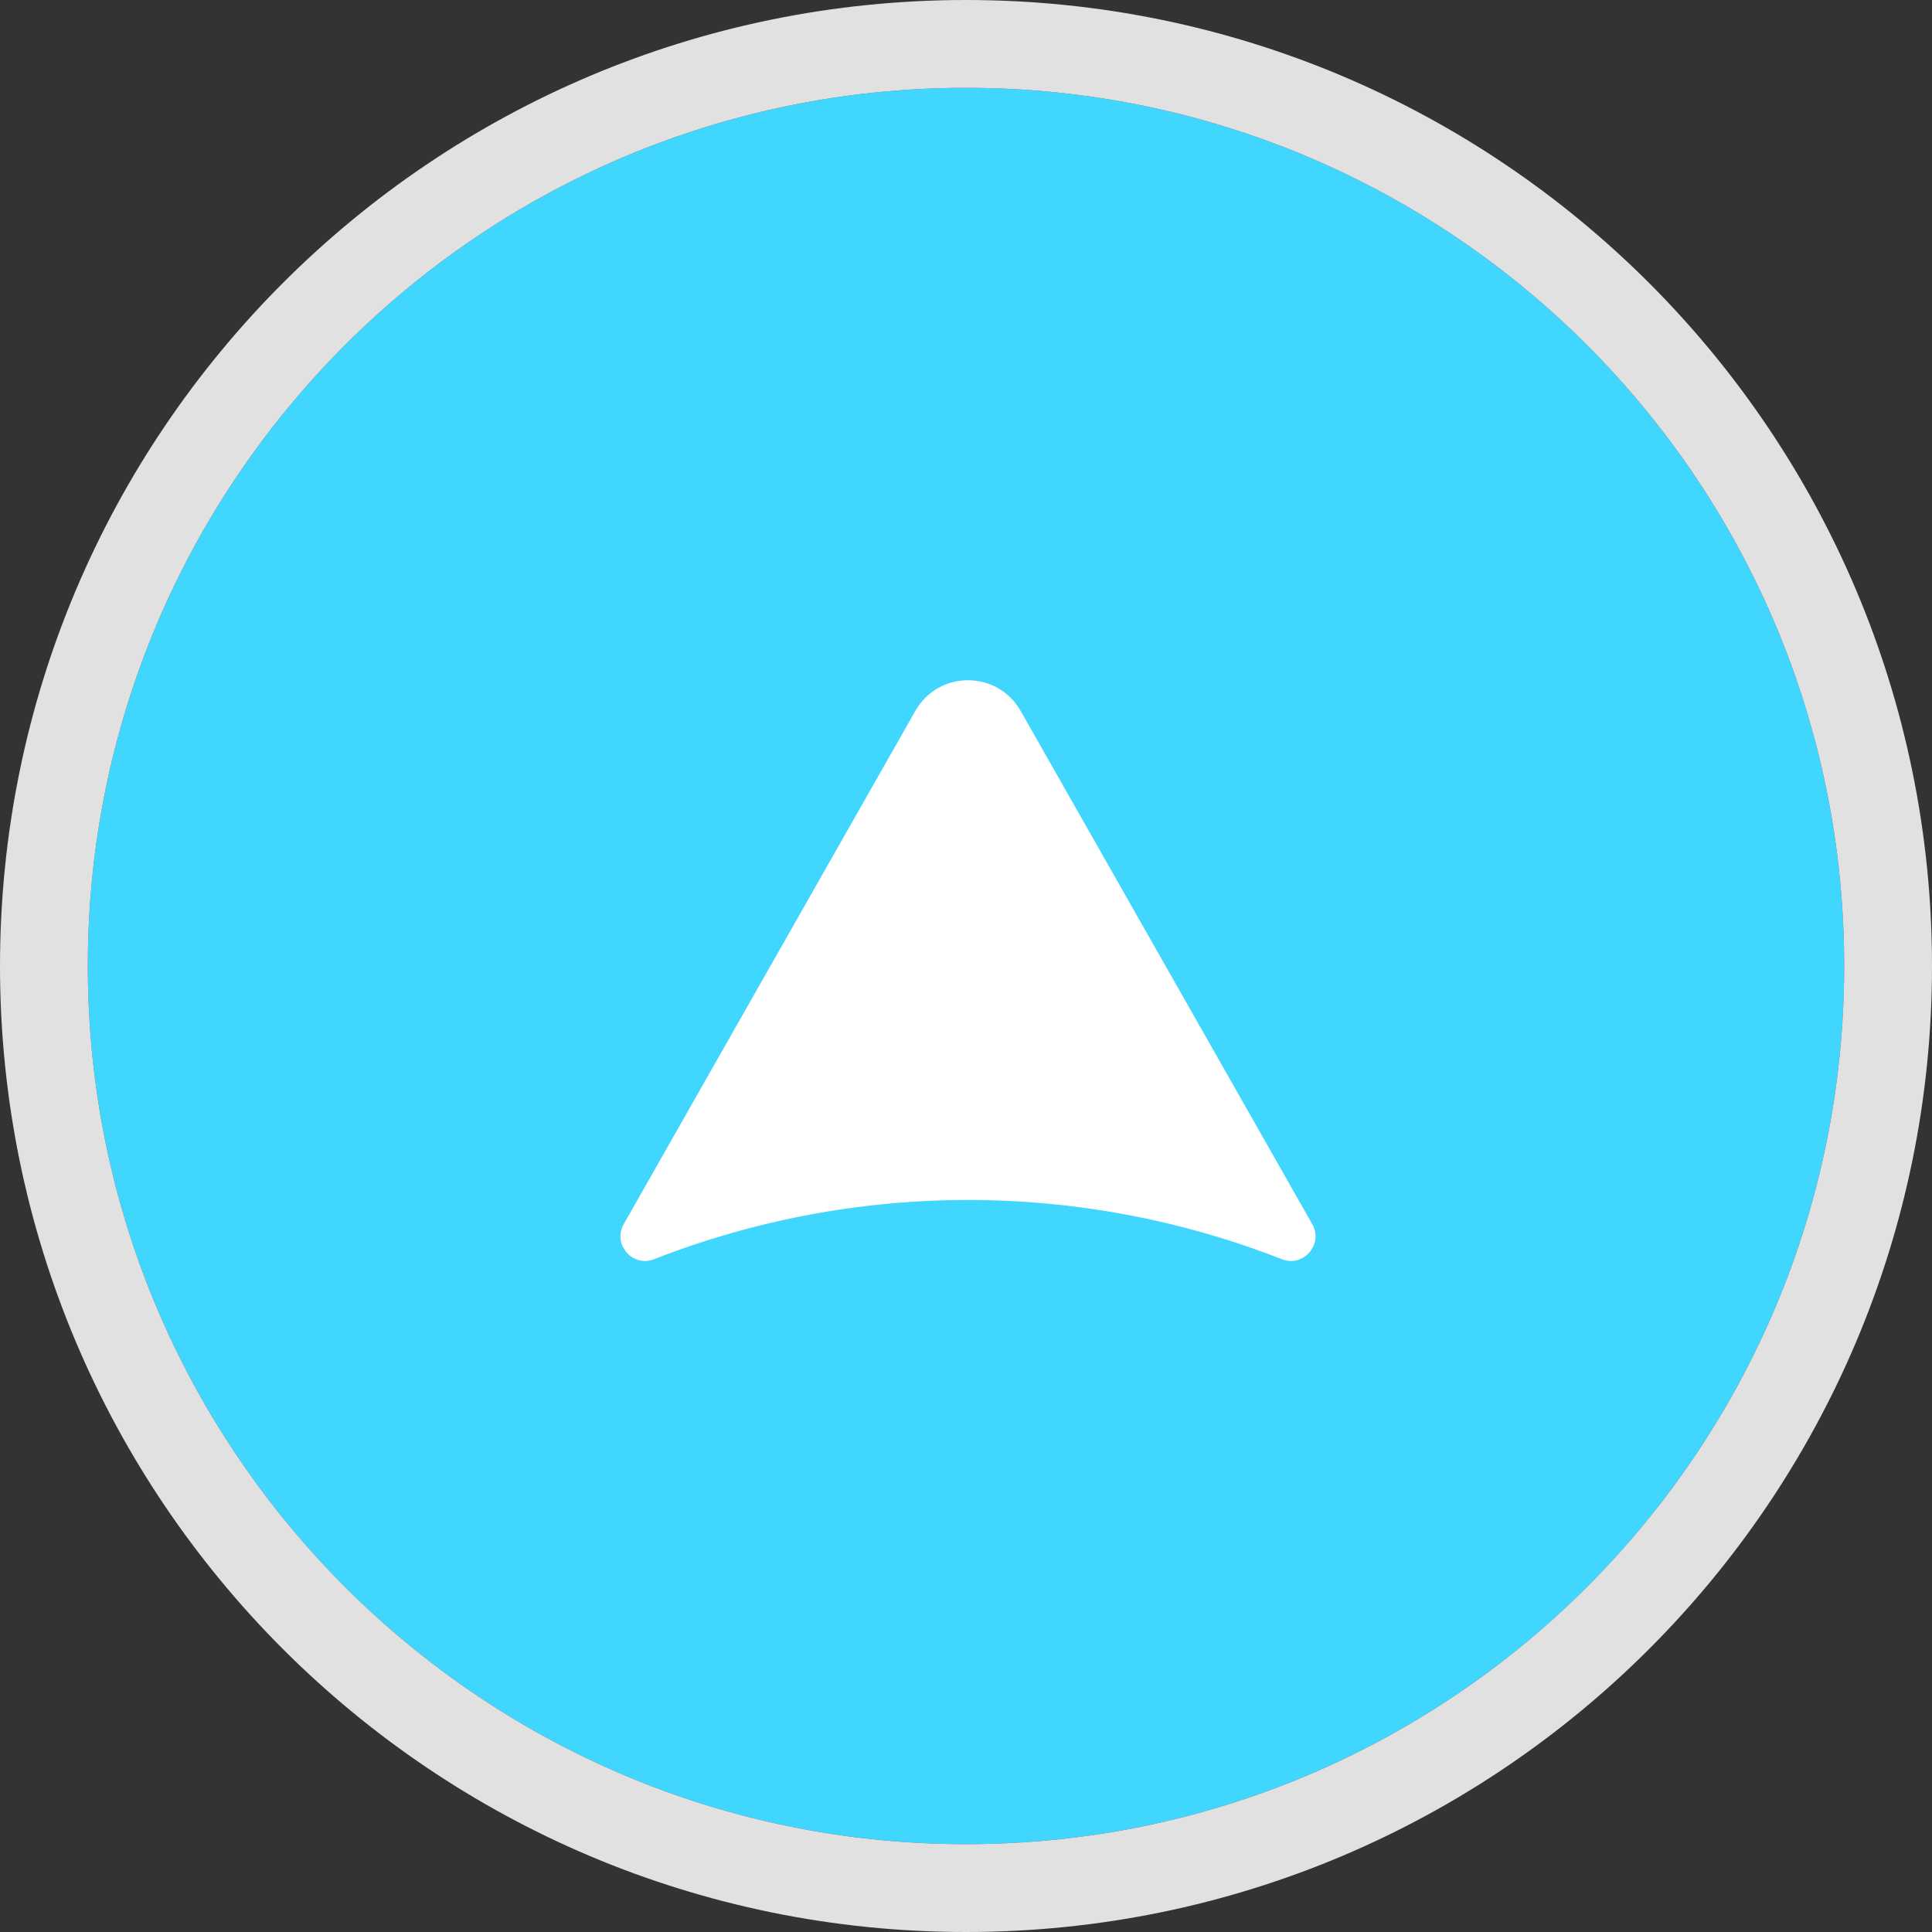 <svg width="66" height="66" viewBox="0 0 66 66" fill="none" xmlns="http://www.w3.org/2000/svg">
<rect x="0" y="0" width="66" height="66" fill="#333333" stroke="none"/>
<g clip-path="url(#clip0_199_3)">
<path d="M33 63C49.569 63 63 49.569 63 33C63 16.431 49.569 3 33 3C16.431 3 3 16.431 3 33C3 49.569 16.431 63 33 63Z" fill="#41D6FE"/>
<path d="M33 64.5C50.397 64.5 64.5 50.397 64.5 33C64.5 15.603 50.397 1.5 33 1.5C15.603 1.5 1.5 15.603 1.5 33C1.5 50.397 15.603 64.5 33 64.5Z" stroke="white" stroke-opacity="0.85" stroke-width="3"/>
<path d="M34.867 24.286C34.074 22.89 32.062 22.89 31.269 24.286L21.308 41.817C20.917 42.506 21.608 43.304 22.346 43.016C29.24 40.319 36.897 40.319 43.79 43.016C44.528 43.304 45.219 42.506 44.828 41.817L34.867 24.286Z" fill="white"/>
</g>
<defs>
<clipPath id="clip0_199_3">
<rect width="66" height="66" fill="white"/>
</clipPath>
</defs>
</svg>
